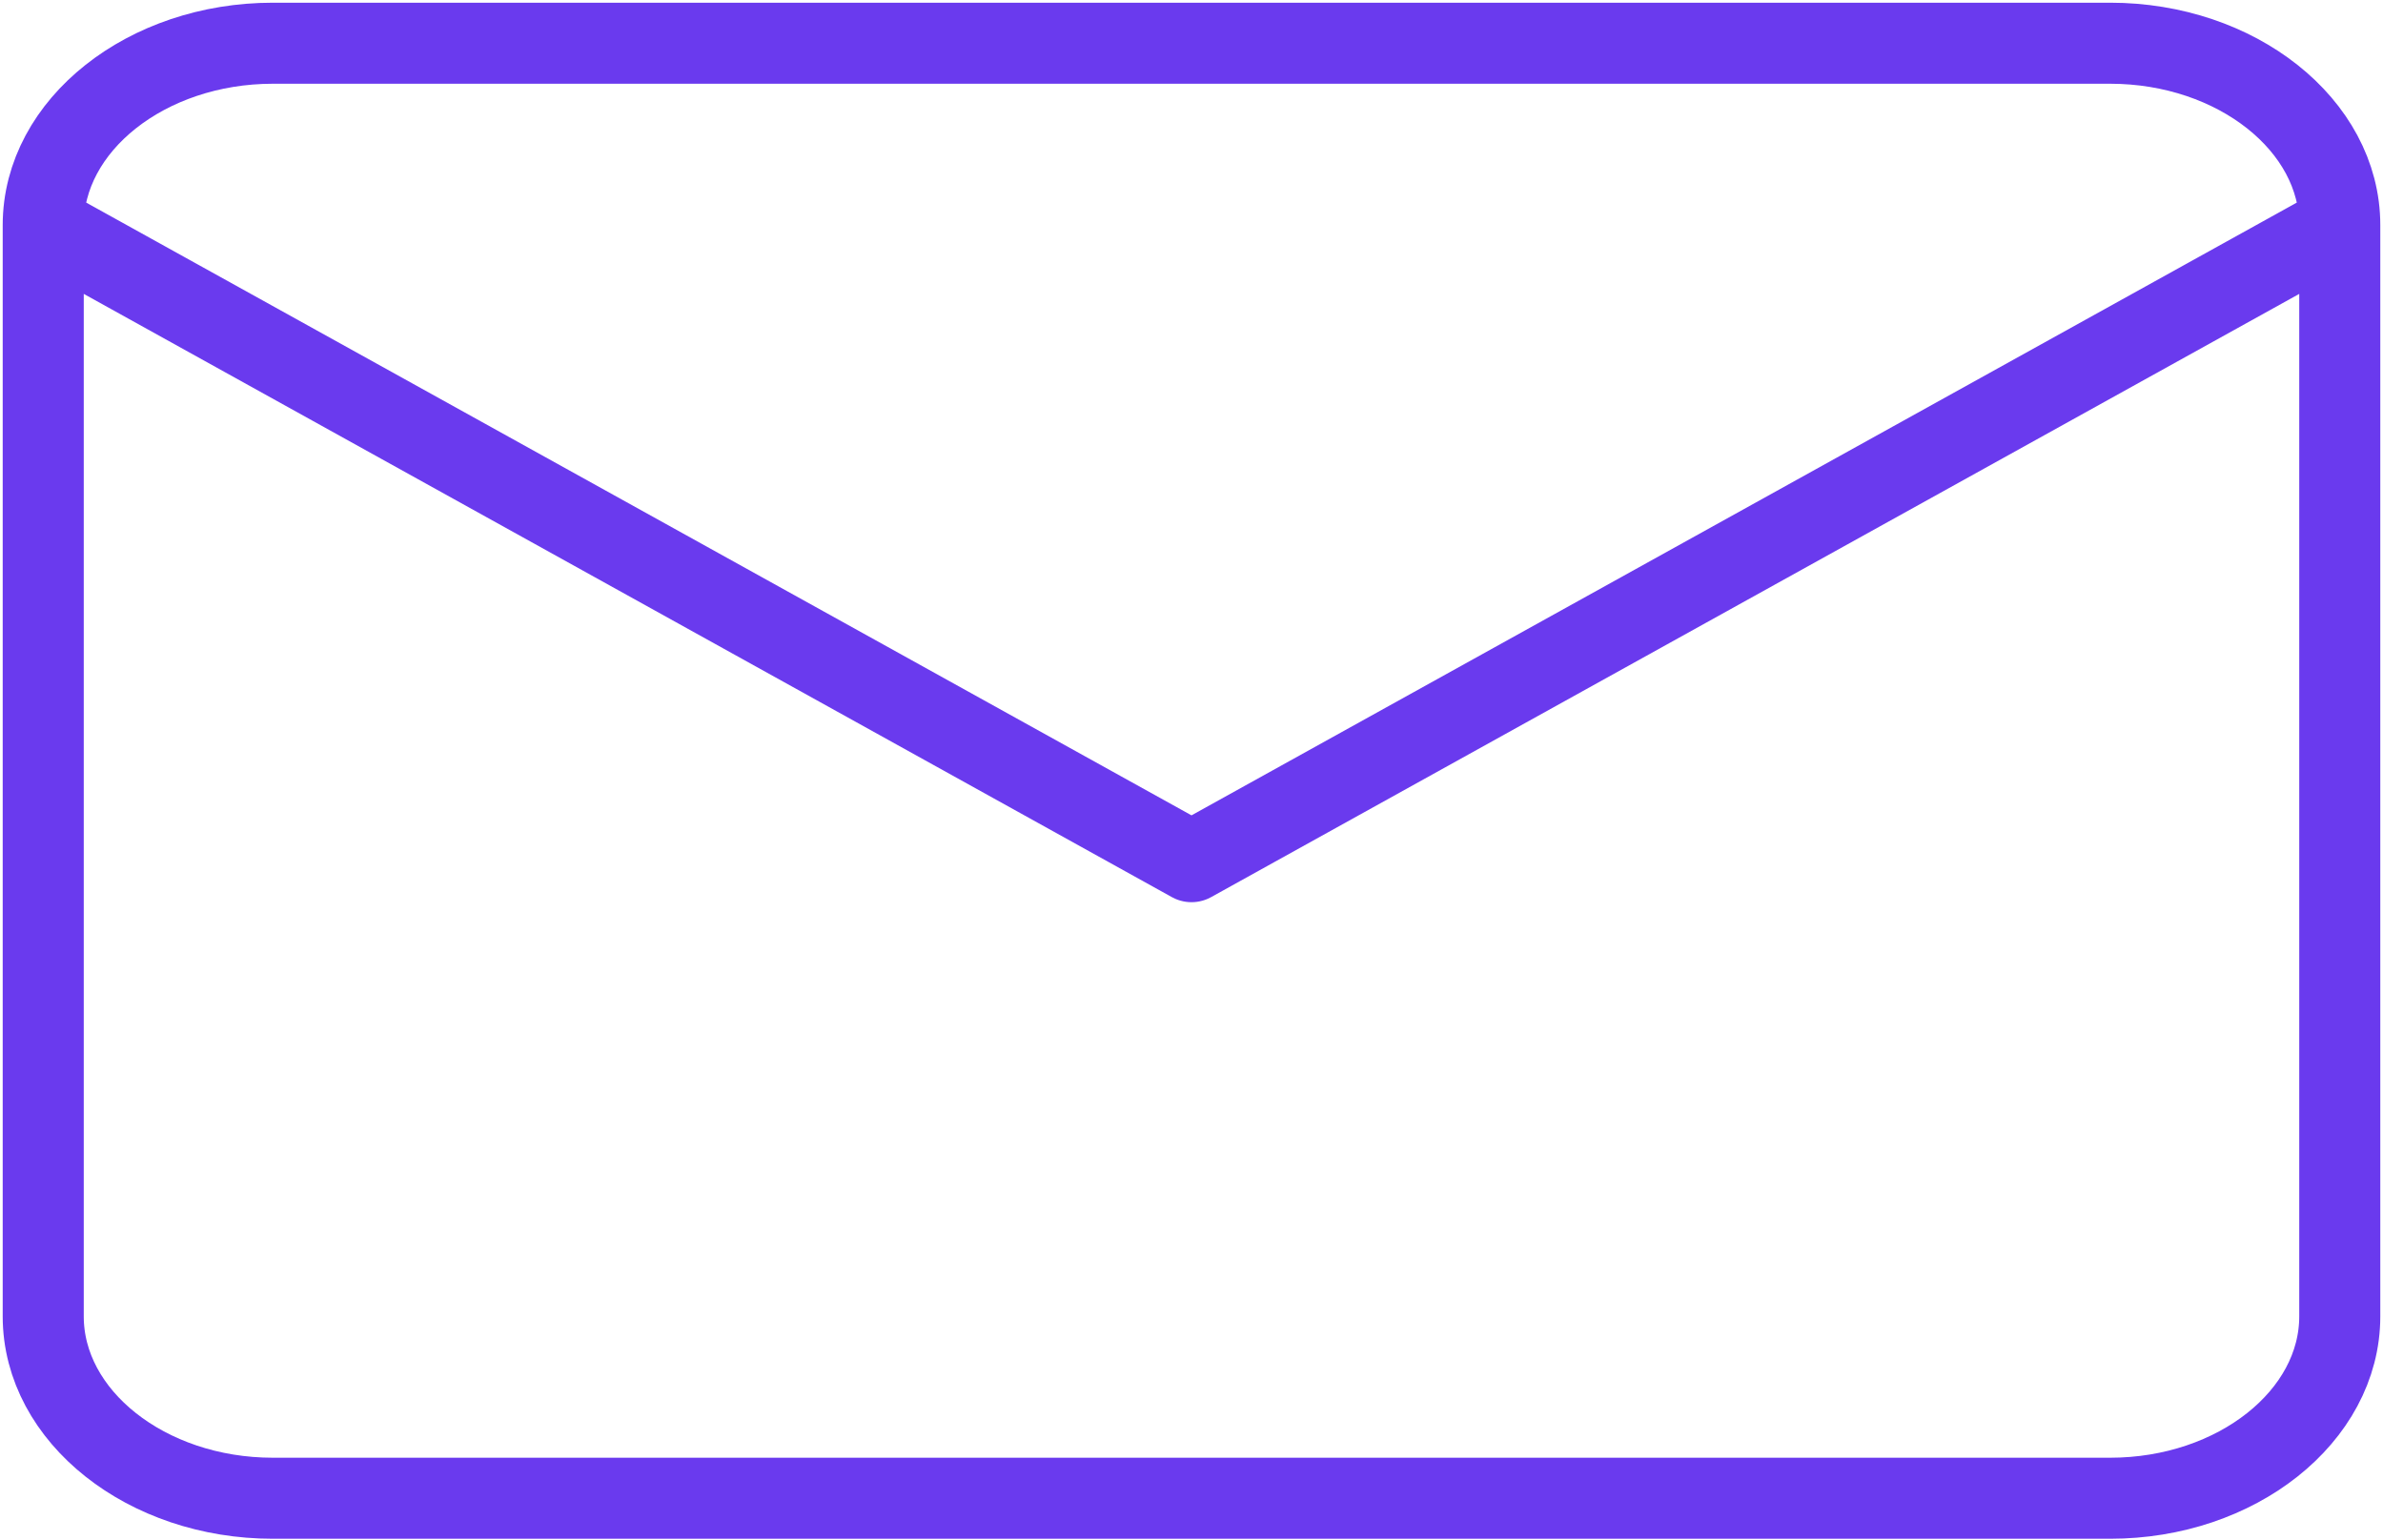 <svg width="441" height="285" viewBox="0 0 441 285" fill="none" xmlns="http://www.w3.org/2000/svg">
<path d="M433 41.667C433 23.15 413.875 8 390.5 8H50.5C27.125 8 8 23.15 8 41.667M433 41.667V243.667C433 262.183 413.875 277.333 390.5 277.333H50.5C27.125 277.333 8 262.183 8 243.667V41.667M433 41.667L220.5 159.5L8 41.667" stroke="#6A3AEE" stroke-width="15" stroke-linecap="round" stroke-linejoin="round"/>
</svg>
